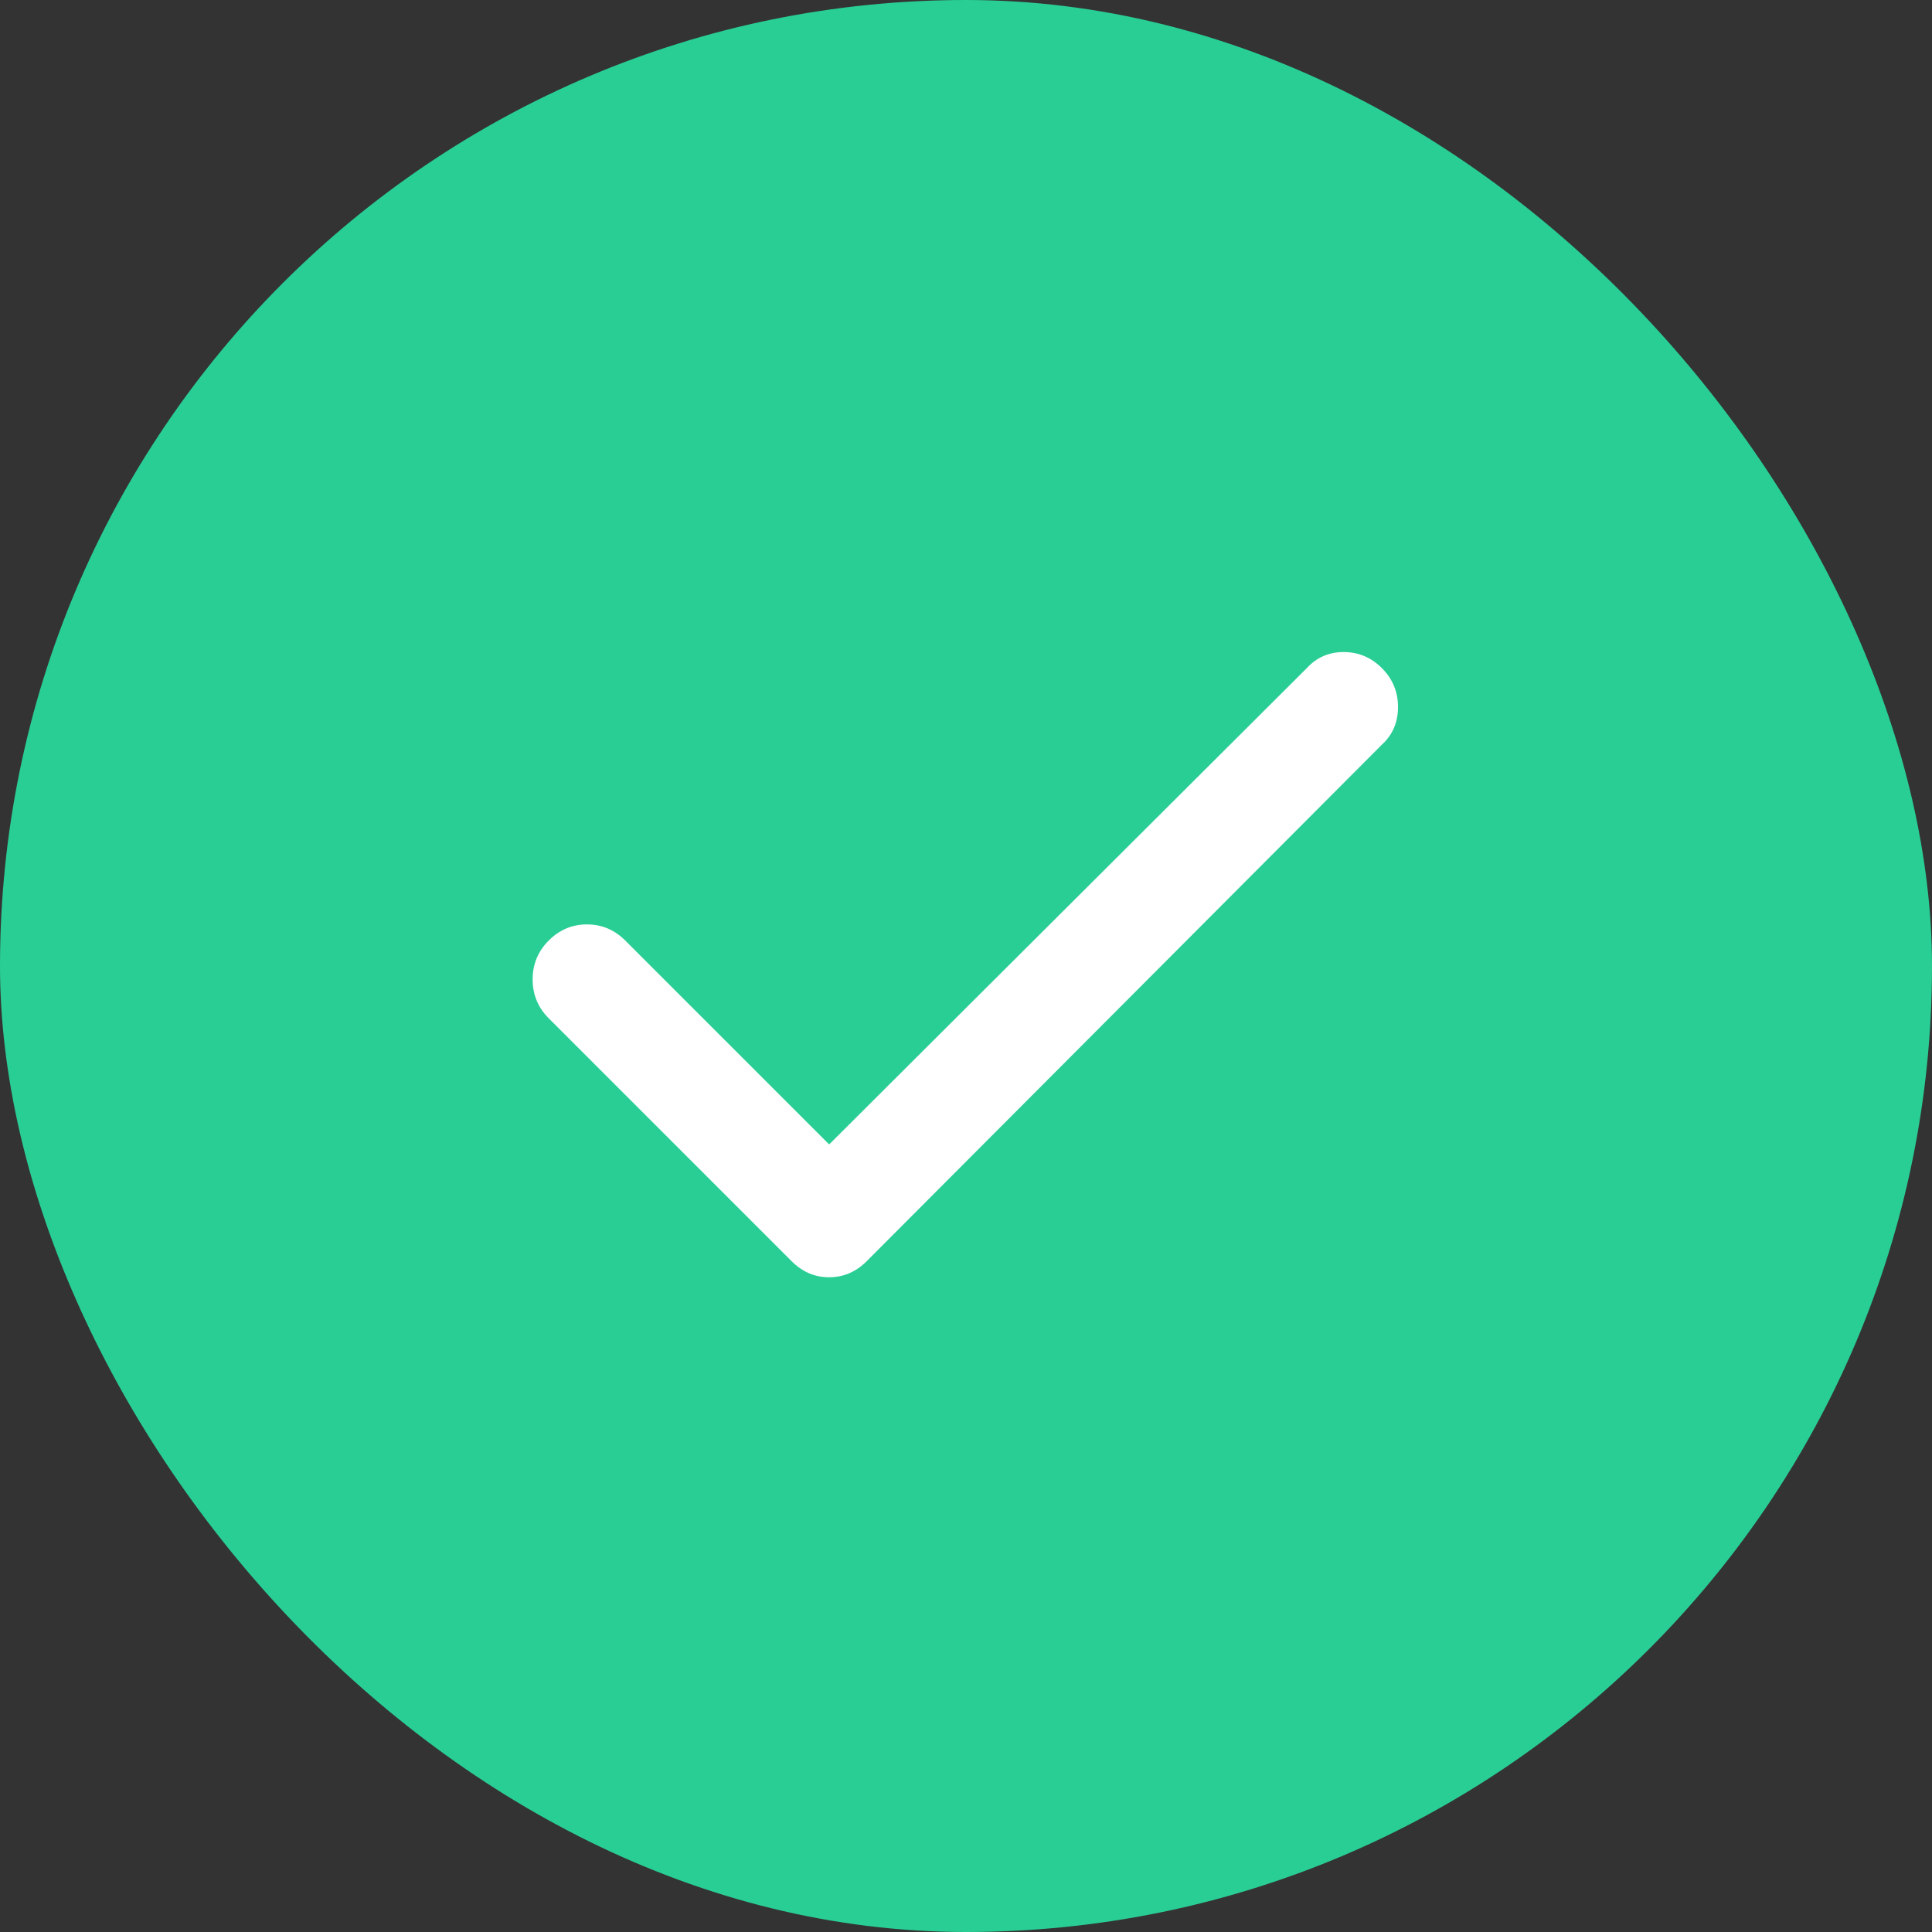 <svg width="36" height="36" viewBox="0 0 36 36" fill="none" xmlns="http://www.w3.org/2000/svg">
<rect x="0" y="0" width="36" height="36" fill="#333333" stroke="none"/>
<rect width="36" height="36" rx="18" fill="#29CE95"/>
<g clip-path="url(#clip0_1386_767)">
<path d="M15.45 23.8C15.316 23.8 15.191 23.775 15.075 23.725C14.958 23.675 14.85 23.6 14.75 23.5L10.225 18.975C10.025 18.775 9.925 18.533 9.925 18.25C9.925 17.967 10.025 17.725 10.225 17.525C10.425 17.325 10.662 17.225 10.937 17.225C11.212 17.225 11.45 17.325 11.65 17.525L15.45 21.325L24.35 12.45C24.533 12.25 24.762 12.15 25.037 12.15C25.312 12.15 25.55 12.25 25.75 12.45C25.95 12.65 26.05 12.892 26.05 13.175C26.05 13.458 25.95 13.692 25.75 13.875L16.15 23.5C16.05 23.6 15.941 23.675 15.825 23.725C15.708 23.775 15.583 23.8 15.45 23.8Z" fill="white"/>
</g>
<defs>
<clipPath id="clip0_1386_767">
<rect width="24" height="24" fill="white" transform="translate(6 6)"/>
</clipPath>
</defs>
</svg>
